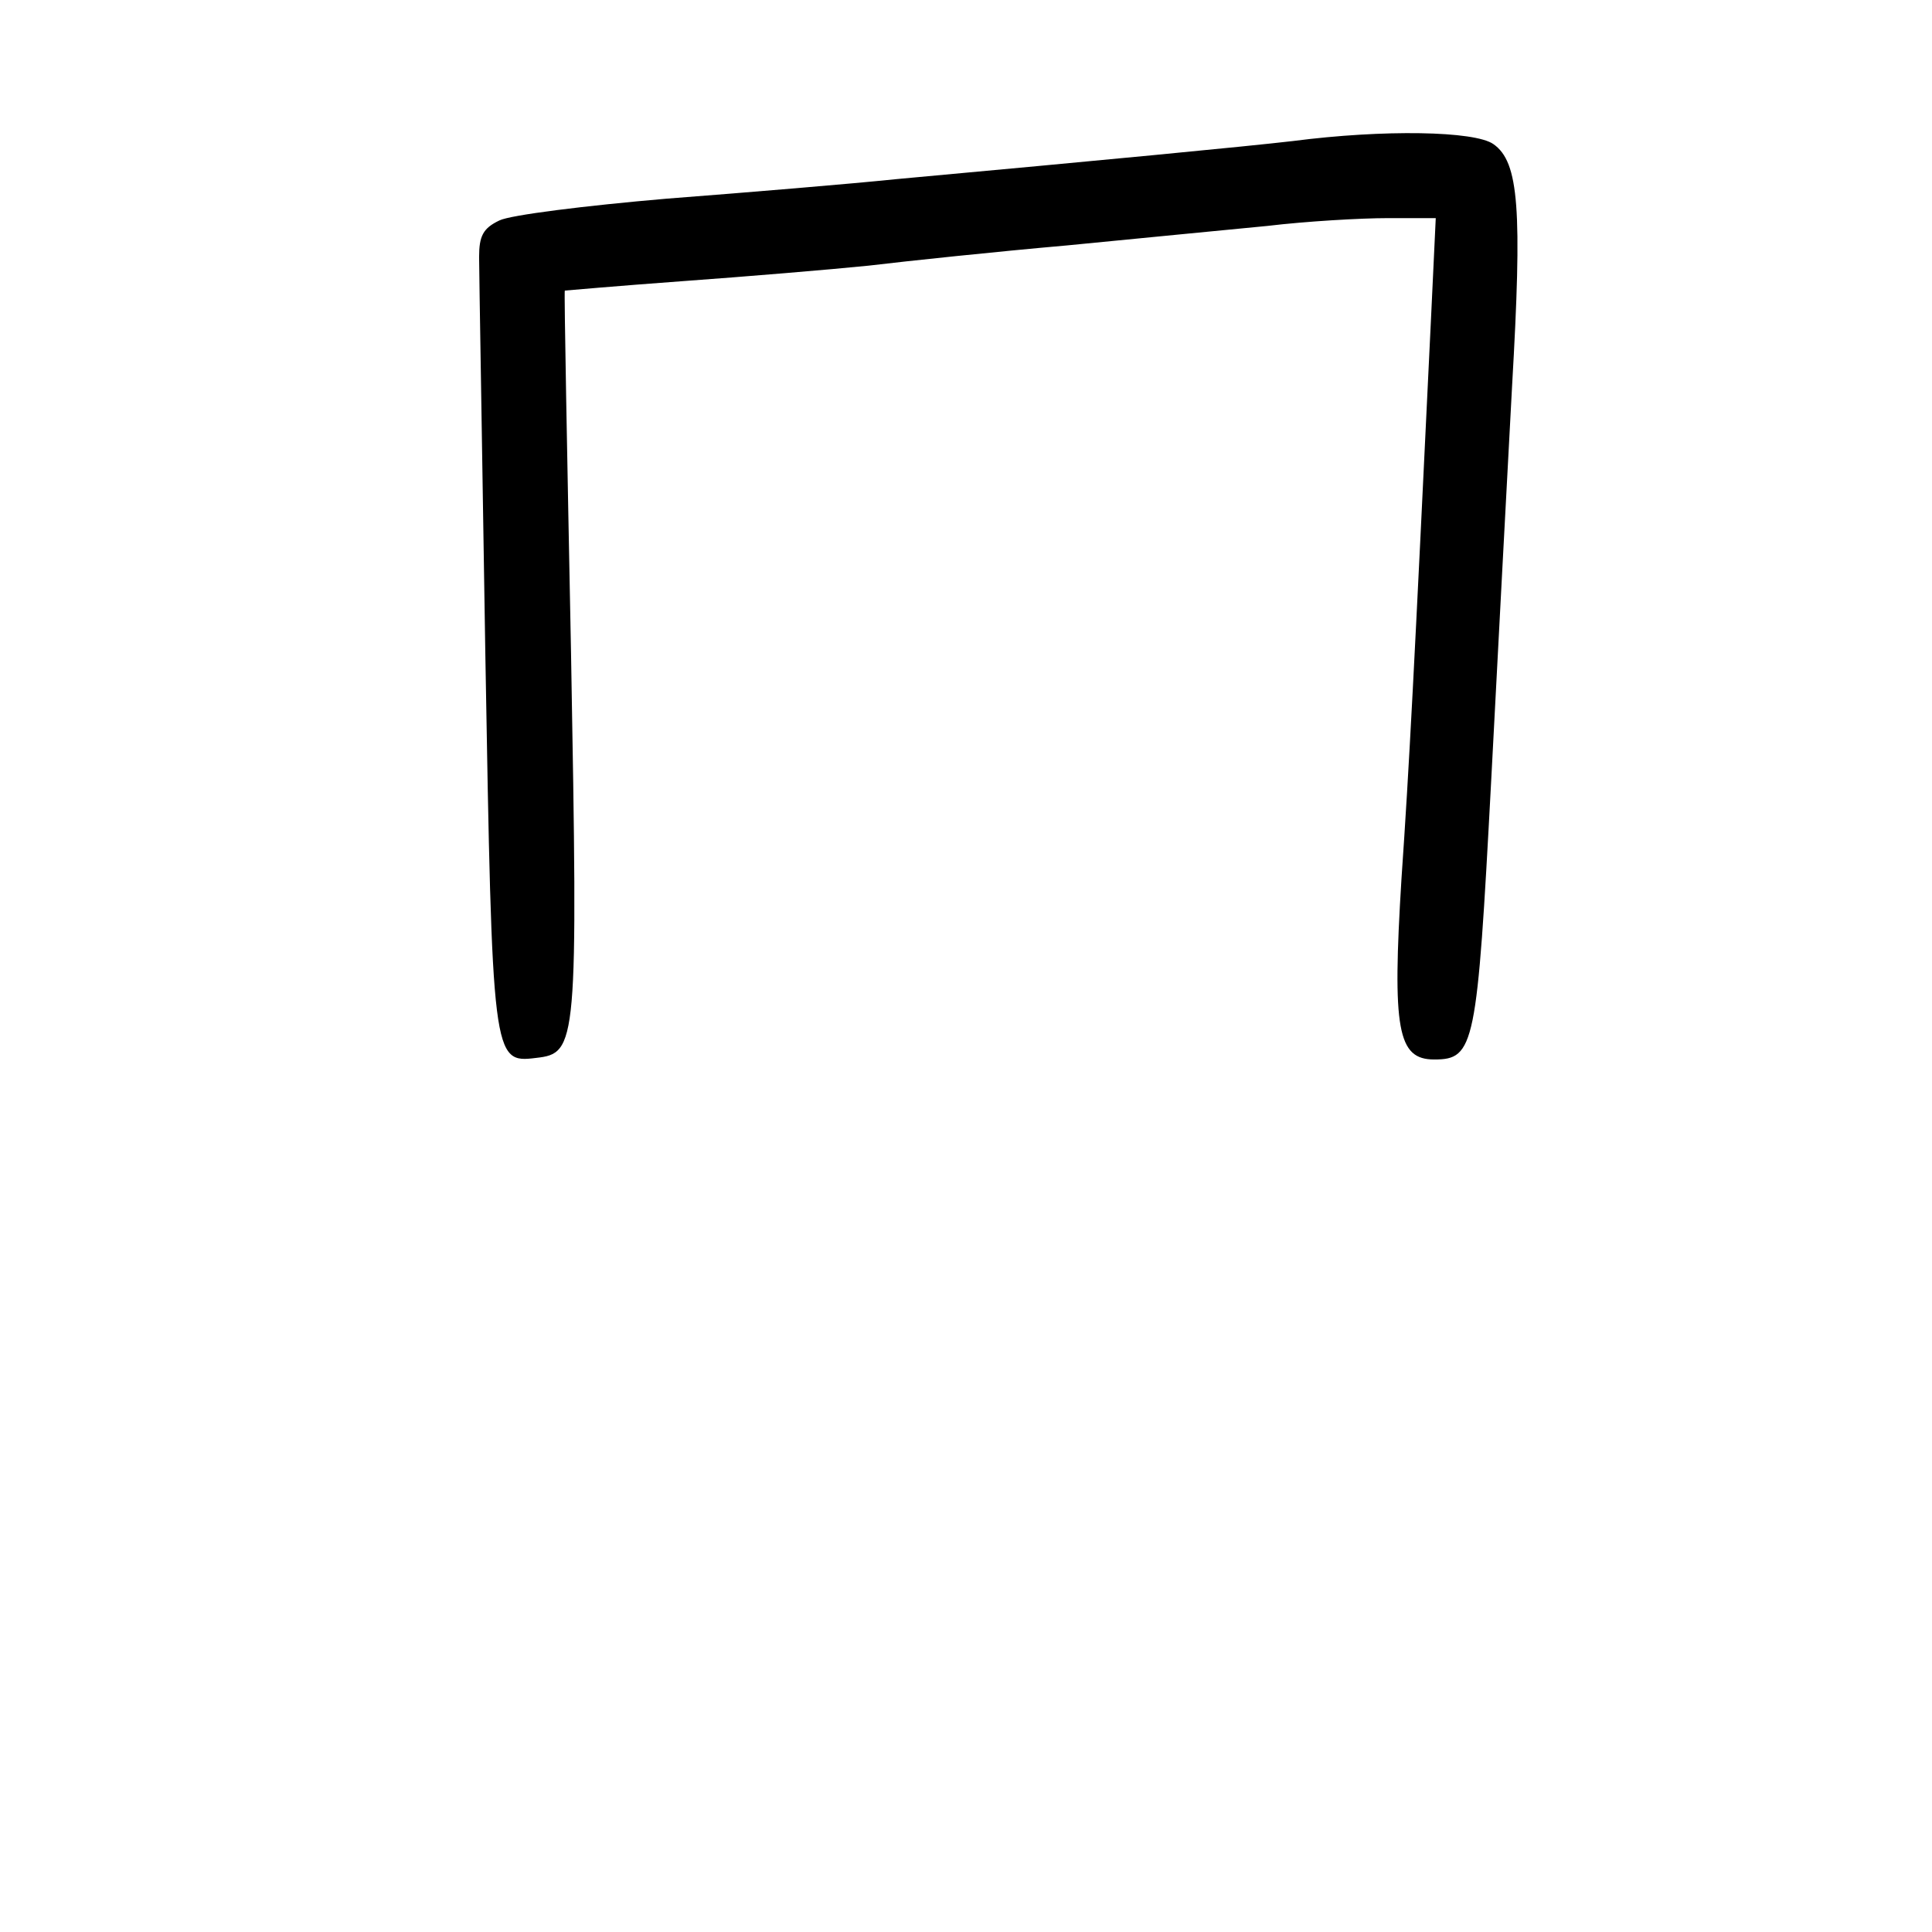 <?xml version="1.0" standalone="no"?>
<!DOCTYPE svg PUBLIC "-//W3C//DTD SVG 20010904//EN"
 "http://www.w3.org/TR/2001/REC-SVG-20010904/DTD/svg10.dtd">
<svg version="1.0" xmlns="http://www.w3.org/2000/svg"
 width="248pt" height="248pt" viewBox="0 0 248 248"
 preserveAspectRatio="xMidYMid meet">
<g transform="translate(0,248) scale(0.1,-0.1)"
fill="#000000" stroke="none">
<path d="M1660 2299 c-60 -7 -248 -25 -510 -49 -58 -6 -190 -17 -294 -25 -105
-9 -201 -21 -215 -28 -21 -10 -26 -20 -26 -47 0 -19 4 -249 8 -510 9 -520 9
-525 65 -518 53 6 54 15 45 520 -5 255 -9 464 -8 465 0 0 68 6 150 12 83 6
191 15 240 20 50 6 164 18 255 26 91 9 206 20 257 25 50 6 120 10 154 10 l62
0 -6 -127 c-22 -459 -28 -576 -38 -721 -12 -194 -5 -232 42 -232 52 0 55 17
73 355 9 171 21 400 27 510 13 226 9 287 -24 310 -24 17 -141 19 -257 4z"/>
</g>
</svg>
